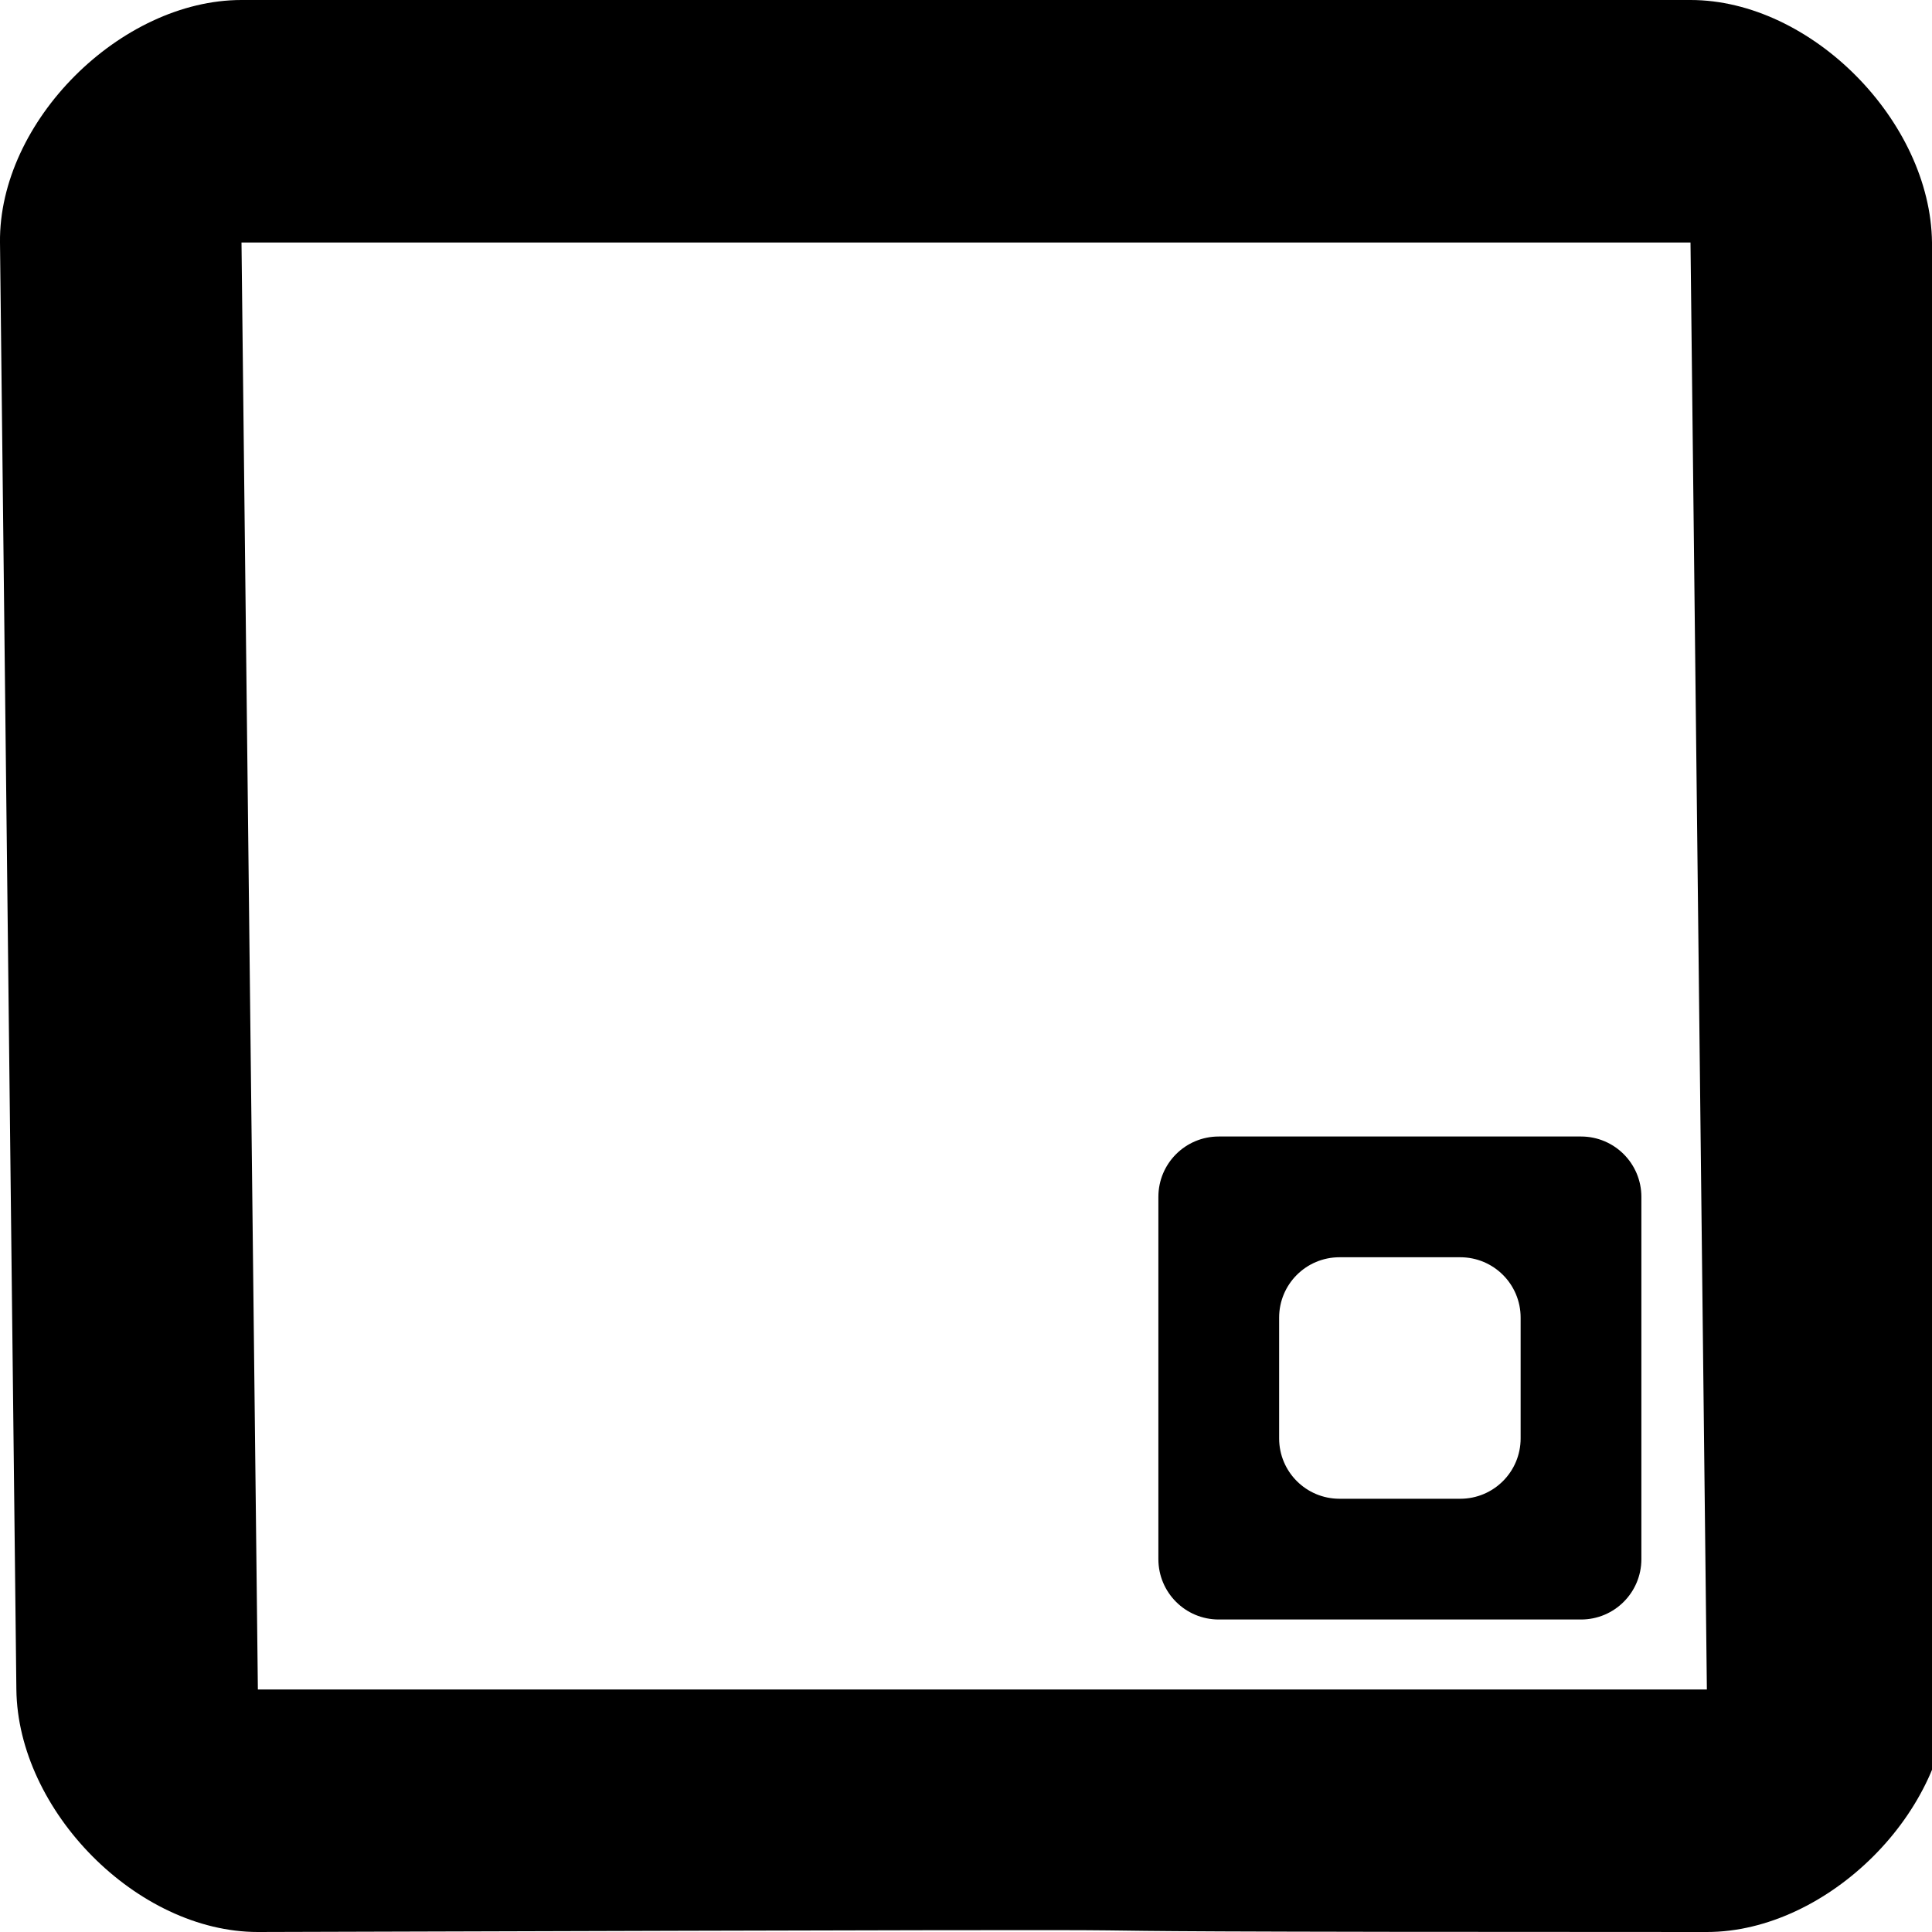 <?xml version="1.0" encoding="UTF-8" standalone="no"?>
<!-- Generator: IcoMoon.io -->

<svg
   xmlns:dc="http://purl.org/dc/elements/1.1/"
   xmlns:cc="http://creativecommons.org/ns#"
   xmlns:rdf="http://www.w3.org/1999/02/22-rdf-syntax-ns#"
   xmlns:svg="http://www.w3.org/2000/svg"
   xmlns="http://www.w3.org/2000/svg"
   xmlns:sodipodi="http://sodipodi.sourceforge.net/DTD/sodipodi-0.dtd"
   xmlns:inkscape="http://www.inkscape.org/namespaces/inkscape"
   width="512"
   height="512"
   viewBox="0 0 512 512"
   data-tags="monitor, screen, desktop, pc"
   style="margin-left: 4px; margin-top: 4px;"
   id="svg2"
   version="1.1"
   inkscape:version="0.48.2 r9819"
   sodipodi:docname="ur.svg">
  <defs
     id="defs72" />
  <sodipodi:namedview
     pagecolor="#ffffff"
     bordercolor="#666666"
     borderopacity="1"
     objecttolerance="10"
     gridtolerance="10"
     guidetolerance="10"
     inkscape:pageopacity="0"
     inkscape:pageshadow="2"
     inkscape:window-width="640"
     inkscape:window-height="480"
     id="namedview70"
     showgrid="false"
     inkscape:zoom="0.4609375"
     inkscape:cx="328.89492"
     inkscape:cy="278.79033"
     inkscape:window-x="0"
     inkscape:window-y="0"
     inkscape:window-maximized="0"
     inkscape:current-layer="svg2" />
  <path
     d="m 64,64.272 384,0 4.339,383.455 -384,0 z M 64,0 C 32,0 -0.364,32.138 0,64.272 L 4.339,447.728 C 4.703,479.862 36.339,512 68.339,512 c 377.282,-1.13 95.725,0 384,0 32,0 64.364,-32.138 64,-64.272 L 512,64.272 C 511.636,32.138 480,0 448,0 z"
     id="path68"
     inkscape:connector-curvature="0"
     sodipodi:nodetypes="cccccsssccssss" />
  <path
     id="path3117"
     d="m 418.983,301.186 -96,0 c -8.848,0 -16,7.152 -16,16 l 0,96 c 0,8.848 7.152,16 16,16 l 96,0 c 8.848,0 16,-7.152 16,-16 l 0,-96 c 0,-8.848 -7.152,-16 -16,-16 z m -16,80 c 0,8.848 -7.152,16 -16,16 l -32,0 c -8.848,0 -16,-7.152 -16,-16 l 0,-32 c 0,-8.848 7.152,-16 16,-16 l 32,0 c 8.848,0 16,7.152 16,16 z"
     inkscape:connector-curvature="0"
     sodipodi:nodetypes="ssssssssssssssssss" />
</svg>
